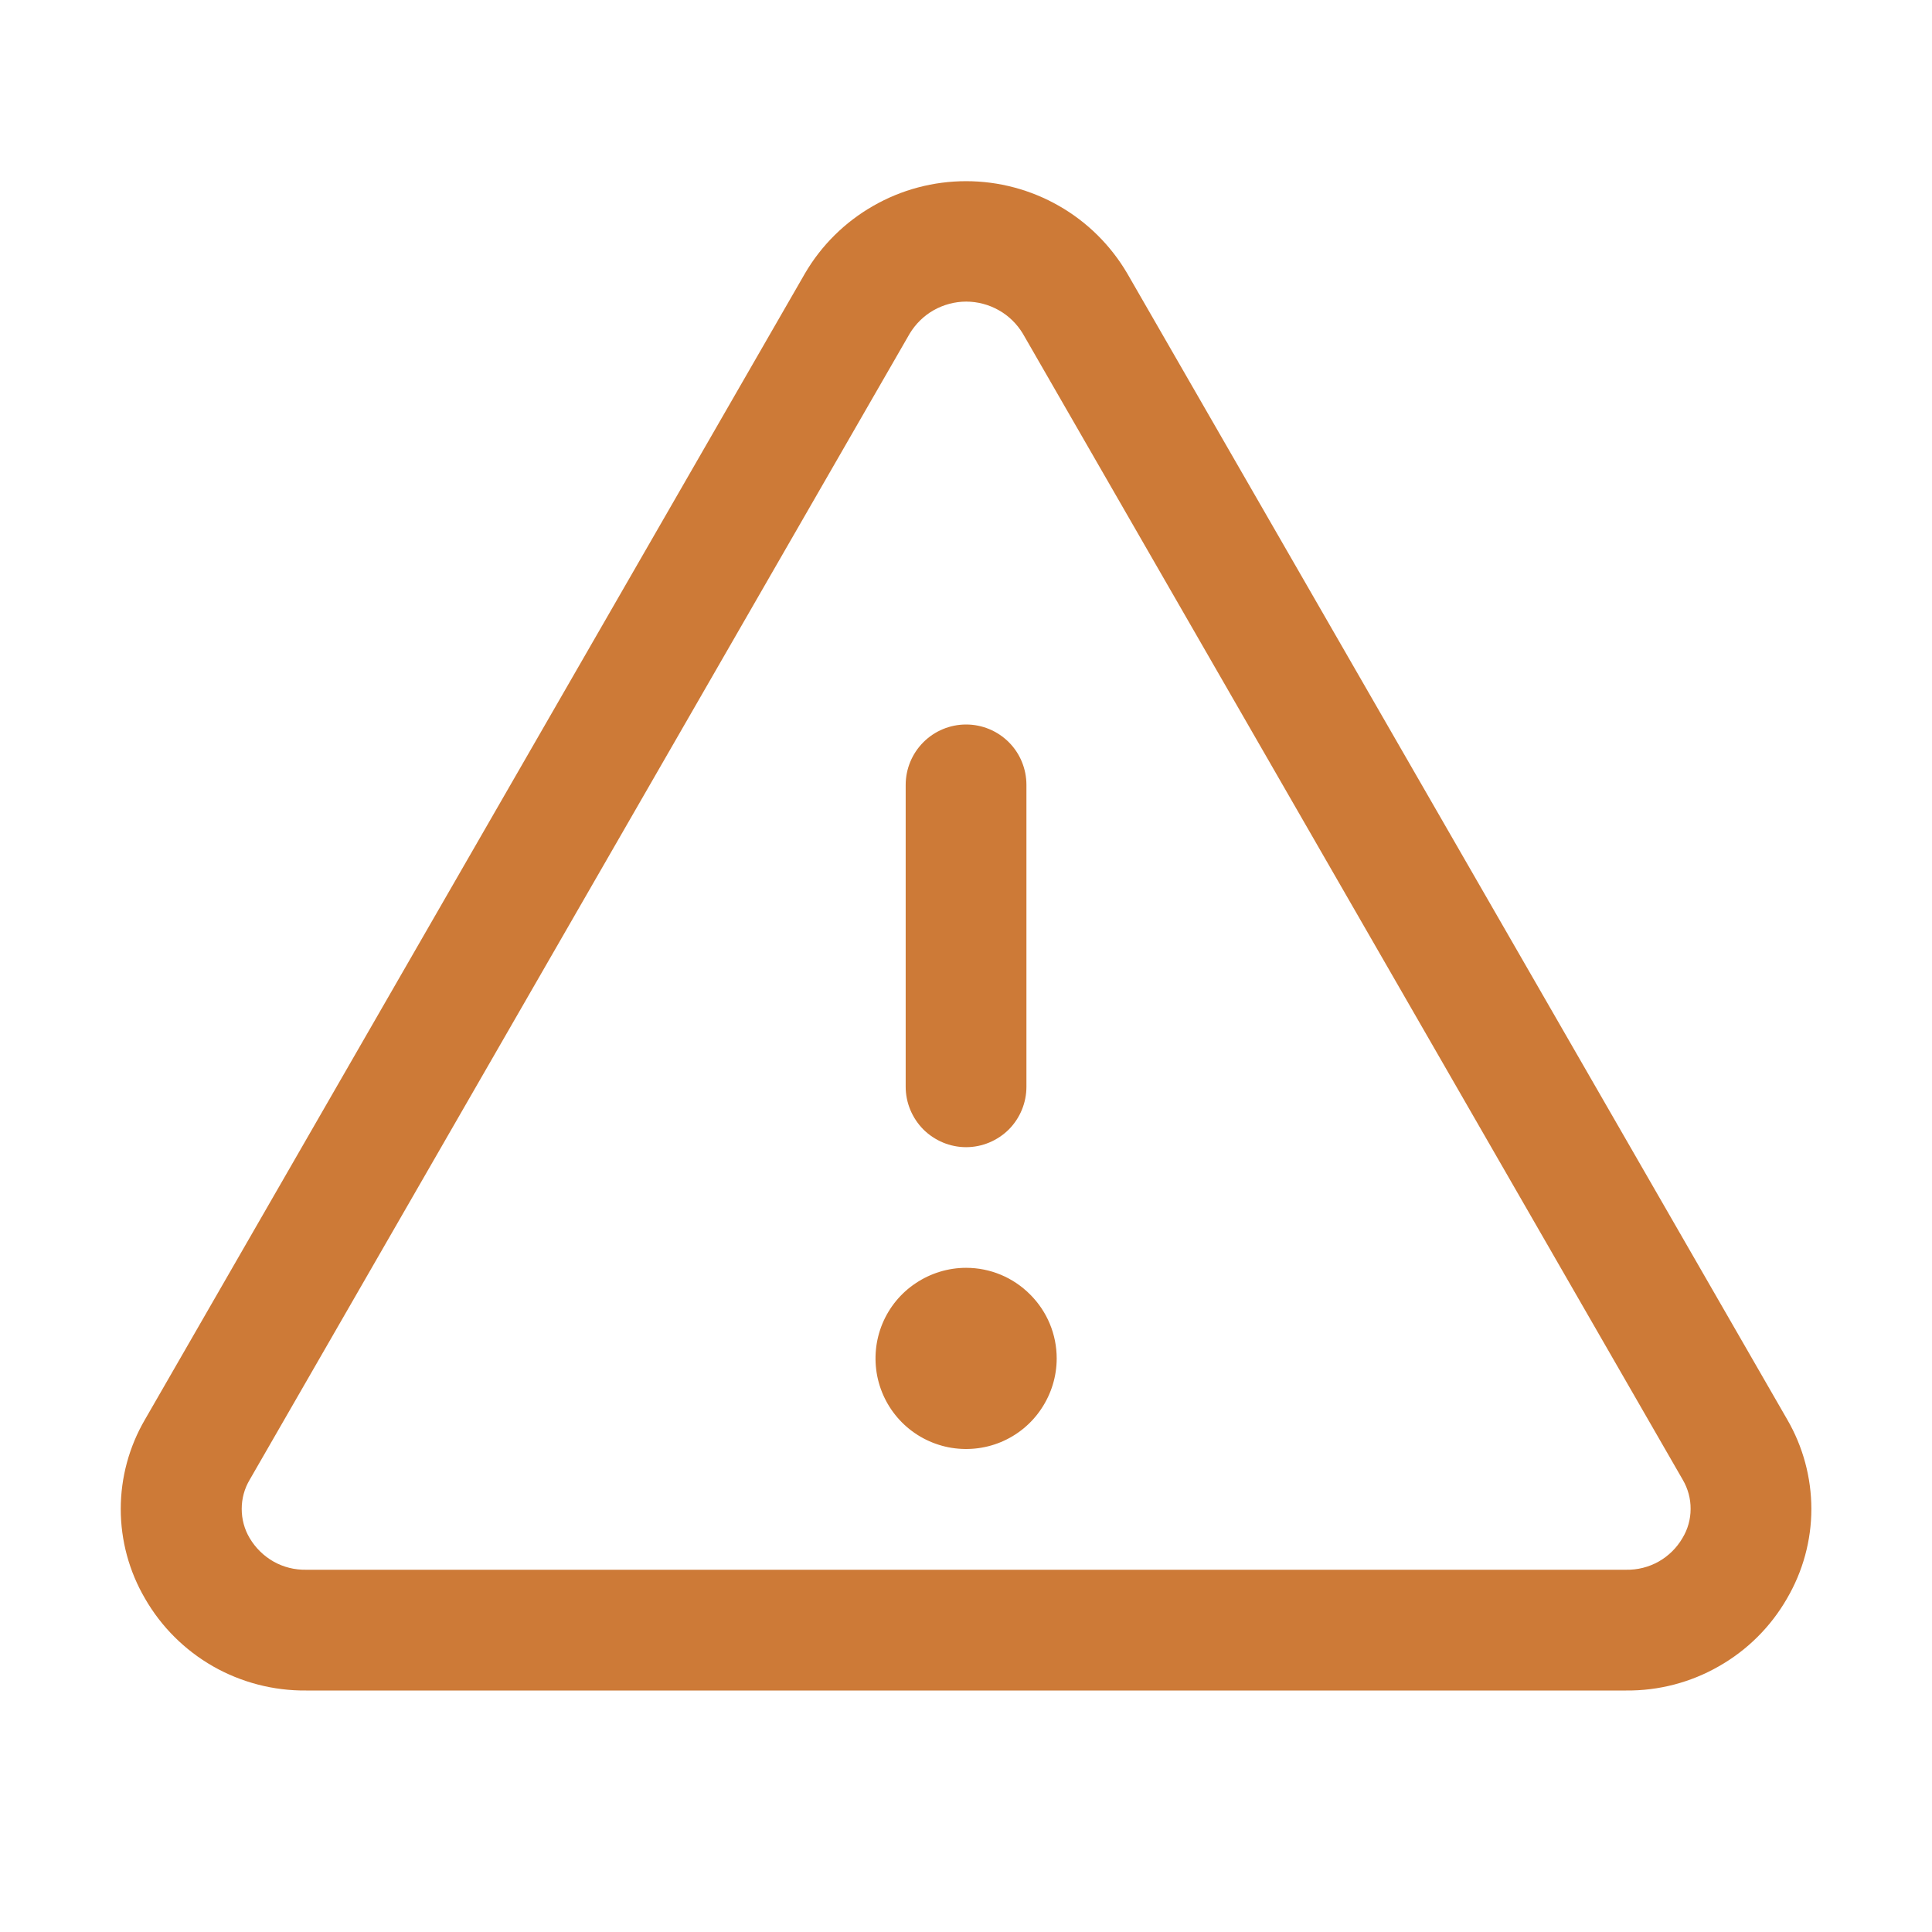 <svg width="18" height="18" viewBox="0 0 18 18" fill="none" xmlns="http://www.w3.org/2000/svg">
<path d="M16.651 13.225L10.502 2.547C10.348 2.285 10.129 2.068 9.866 1.918C9.602 1.767 9.304 1.688 9.001 1.688C8.697 1.688 8.399 1.767 8.136 1.918C7.873 2.068 7.653 2.285 7.5 2.547L1.351 13.225C1.203 13.478 1.125 13.766 1.125 14.059C1.125 14.352 1.203 14.64 1.351 14.893C1.502 15.156 1.721 15.374 1.985 15.525C2.249 15.675 2.548 15.753 2.852 15.75H15.15C15.453 15.753 15.752 15.675 16.015 15.524C16.279 15.374 16.498 15.156 16.649 14.893C16.797 14.64 16.876 14.352 16.876 14.059C16.876 13.766 16.798 13.478 16.651 13.225ZM15.675 14.33C15.622 14.421 15.545 14.497 15.453 14.549C15.36 14.601 15.256 14.627 15.15 14.625H2.852C2.746 14.627 2.641 14.601 2.549 14.549C2.457 14.497 2.38 14.421 2.326 14.33C2.277 14.248 2.252 14.154 2.252 14.058C2.252 13.963 2.277 13.869 2.326 13.787L8.475 3.109C8.53 3.018 8.607 2.942 8.699 2.89C8.792 2.838 8.896 2.81 9.002 2.81C9.108 2.81 9.213 2.838 9.305 2.89C9.398 2.942 9.475 3.018 9.53 3.109L15.678 13.787C15.726 13.869 15.752 13.963 15.751 14.059C15.751 14.154 15.725 14.248 15.675 14.33ZM8.438 10.125V7.313C8.438 7.163 8.498 7.02 8.603 6.915C8.709 6.809 8.852 6.75 9.001 6.75C9.15 6.75 9.293 6.809 9.399 6.915C9.504 7.02 9.563 7.163 9.563 7.313V10.125C9.563 10.274 9.504 10.417 9.399 10.523C9.293 10.628 9.15 10.688 9.001 10.688C8.852 10.688 8.709 10.628 8.603 10.523C8.498 10.417 8.438 10.274 8.438 10.125ZM9.845 12.656C9.845 12.823 9.795 12.986 9.702 13.125C9.61 13.264 9.478 13.372 9.324 13.436C9.169 13.5 9 13.516 8.836 13.484C8.672 13.451 8.522 13.371 8.404 13.253C8.286 13.135 8.206 12.985 8.173 12.821C8.141 12.657 8.157 12.488 8.221 12.333C8.285 12.179 8.393 12.047 8.532 11.955C8.671 11.862 8.834 11.812 9.001 11.812C9.225 11.812 9.439 11.901 9.597 12.06C9.756 12.218 9.845 12.432 9.845 12.656Z" fill="#CD7A37"/>
</svg>

